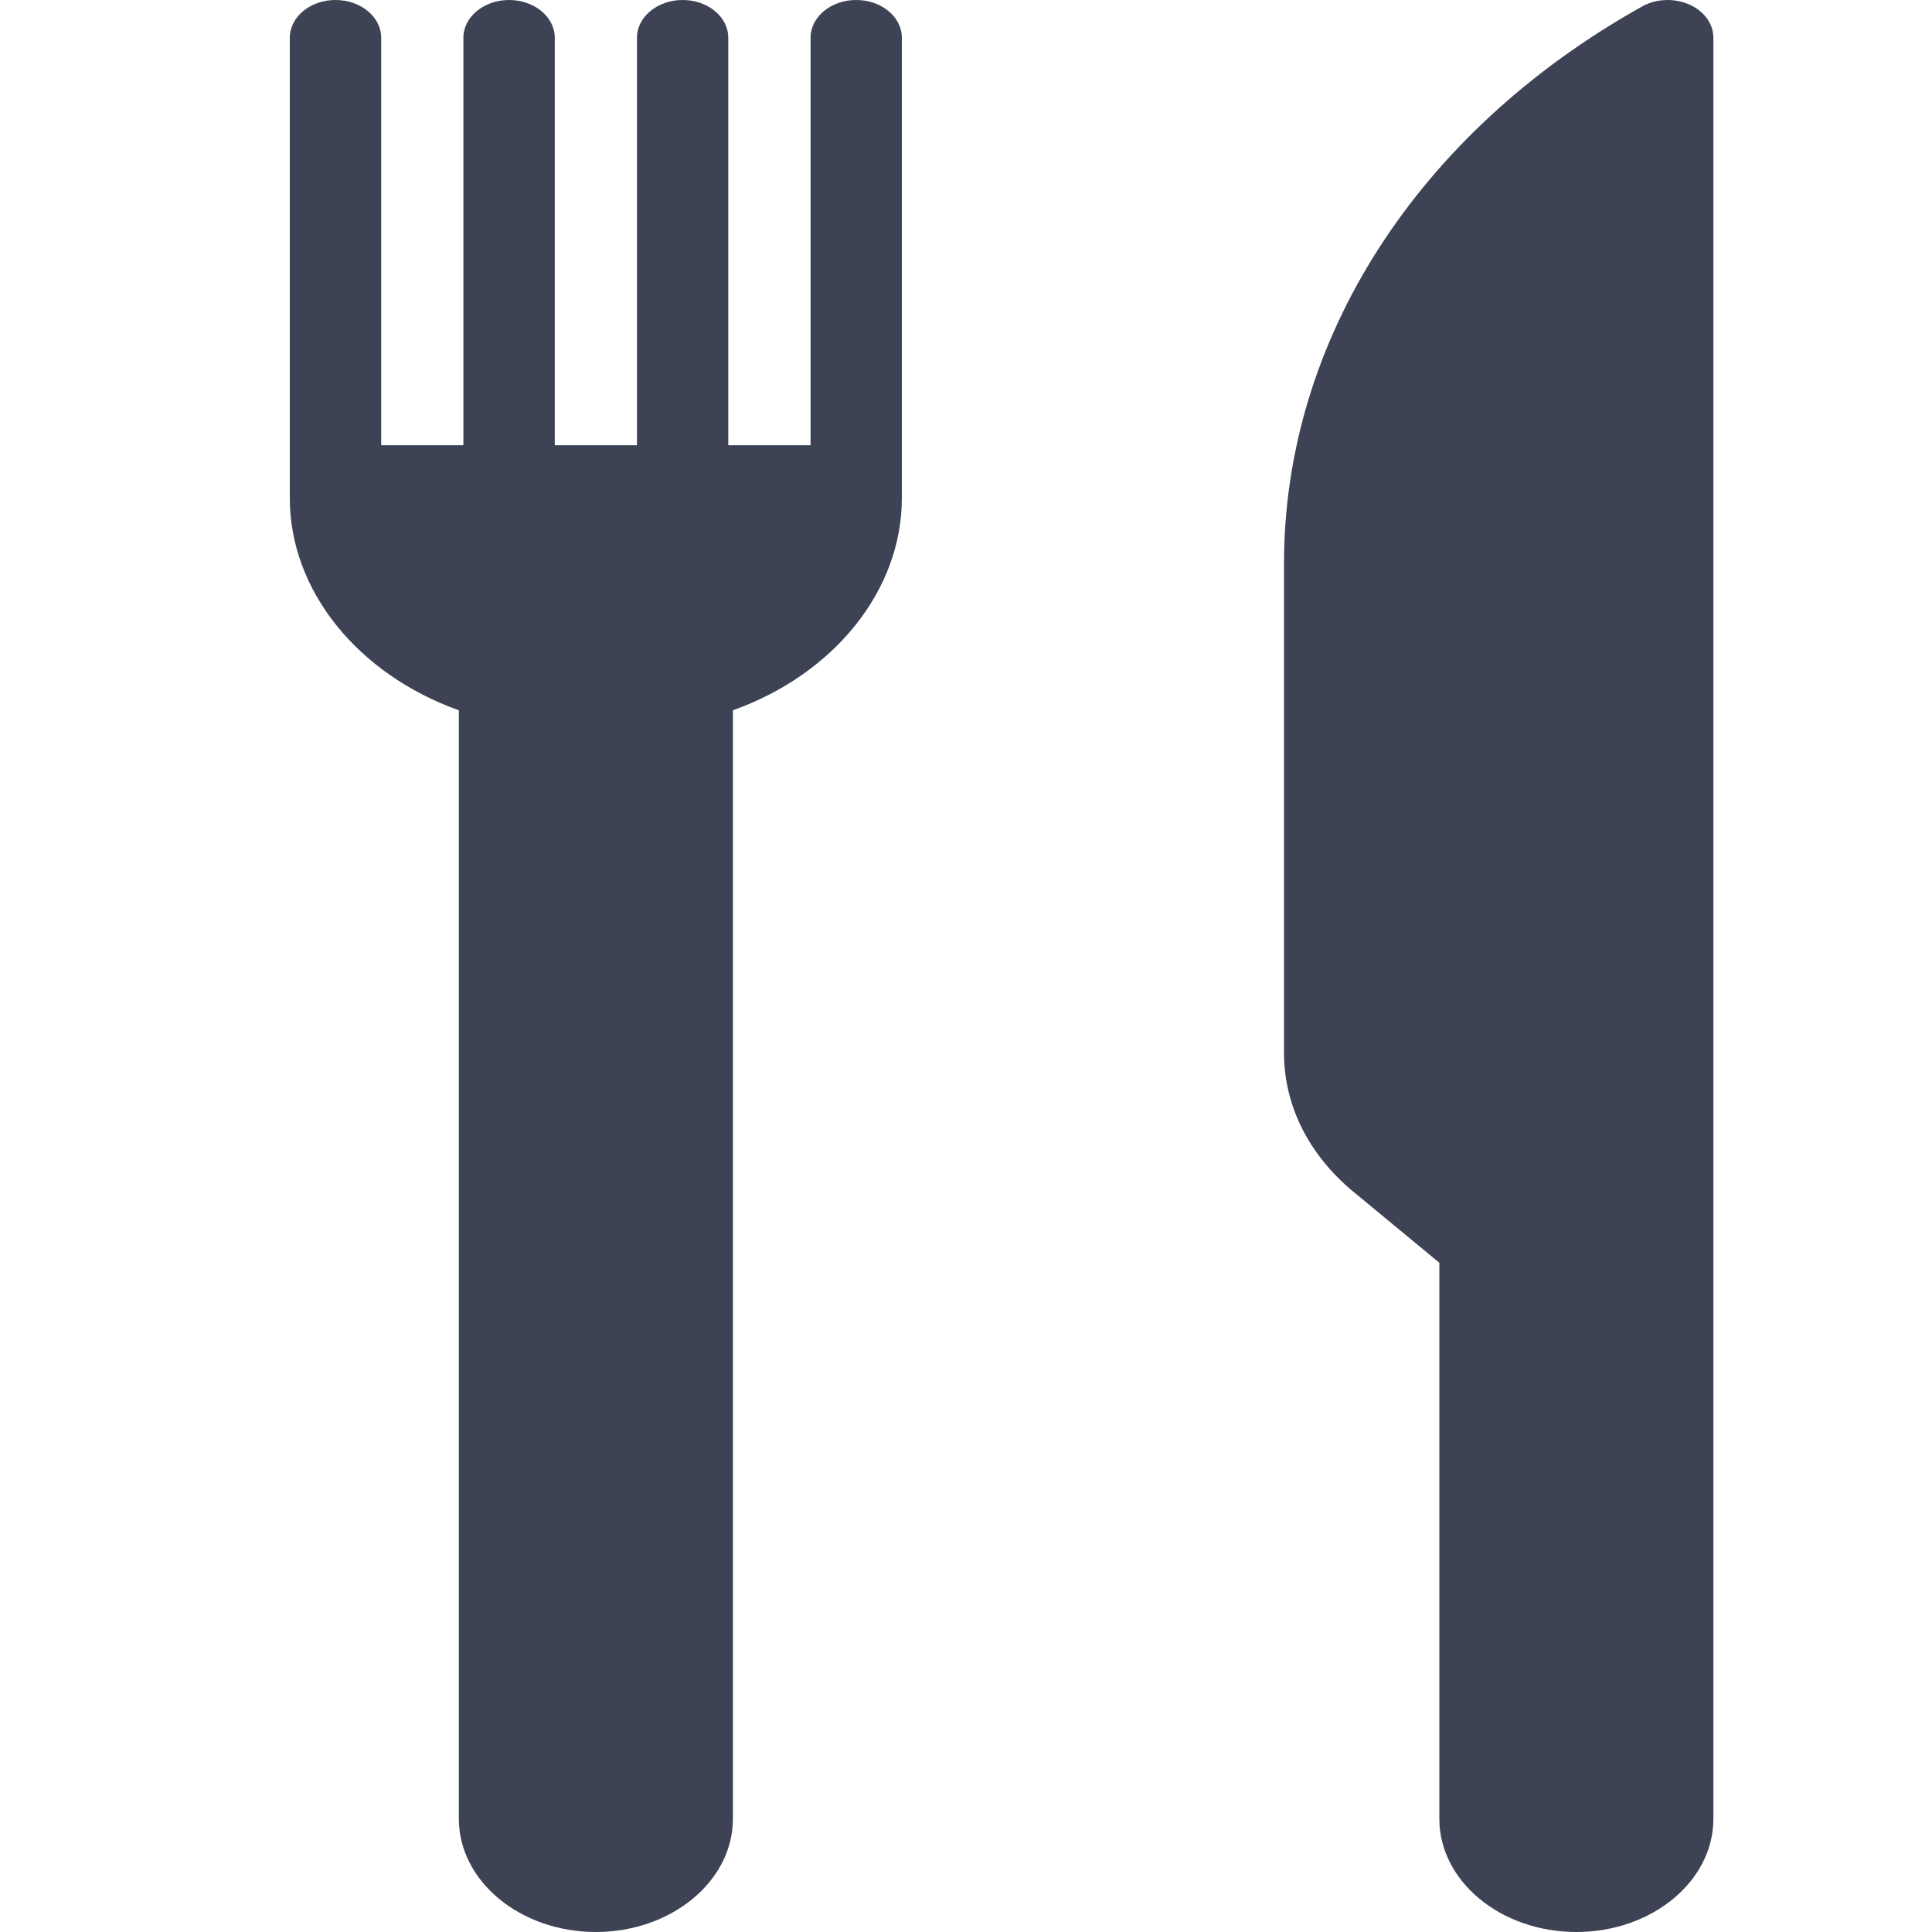 <svg width="20" height="20" viewBox="0 0 20 20" fill="none" xmlns="http://www.w3.org/2000/svg">
<path d="M15.373 14.43V18.828C15.373 19.26 15.796 19.609 16.318 19.609C16.84 19.609 17.264 19.26 17.264 18.828V0.391C15.076 1.612 13.765 3.651 13.765 5.832V10.901C13.765 11.337 13.975 11.755 14.348 12.064L15.373 12.91V14.43Z" fill="#3D4355"/>
<path d="M3.473 5V5.156C3.473 6.069 4.212 6.838 5.222 7.079V14.43V18.828C5.222 19.26 5.646 19.609 6.168 19.609C6.691 19.609 7.114 19.26 7.114 18.828V7.079C8.124 6.838 8.864 6.069 8.864 5.156V5H3.473Z" fill="#3D4355"/>
<path d="M17.486 0.046C17.331 -0.022 17.144 -0.014 16.999 0.067C14.678 1.363 13.292 3.518 13.292 5.832V10.901C13.292 11.444 13.548 11.956 14.014 12.34L14.9 13.072V18.828C14.9 19.474 15.536 20 16.318 20C17.101 20 17.737 19.474 17.737 18.828V0.391C17.737 0.246 17.64 0.113 17.486 0.046ZM16.791 18.828C16.791 19.044 16.579 19.219 16.318 19.219C16.058 19.219 15.845 19.044 15.845 18.828V12.91C15.845 12.807 15.796 12.707 15.707 12.634L14.682 11.787C14.396 11.551 14.238 11.236 14.238 10.901V5.832C14.238 4.036 15.178 2.348 16.791 1.183V18.828Z" fill="#3D4355"/>
<path d="M9.336 5.156V0.391C9.336 0.175 9.125 0 8.863 0C8.602 0 8.391 0.175 8.391 0.391V4.609H7.539C7.539 4.607 7.539 4.605 7.539 4.603V0.391C7.539 0.175 7.328 0 7.067 0C6.805 0 6.594 0.175 6.594 0.391V4.603C6.594 4.605 6.594 4.607 6.594 4.609H5.742C5.742 4.607 5.743 4.605 5.743 4.603V0.391C5.743 0.175 5.531 0 5.27 0C5.009 0 4.797 0.175 4.797 0.391V4.603C4.797 4.605 4.797 4.607 4.797 4.609H3.946V0.391C3.946 0.175 3.734 0 3.473 0C3.212 0 3 0.175 3 0.391V5.156C3 6.114 3.704 6.979 4.75 7.353V18.828C4.75 19.474 5.386 20 6.168 20C6.95 20 7.587 19.474 7.587 18.828V7.353C8.633 6.979 9.336 6.114 9.336 5.156ZM6.983 6.704C6.78 6.752 6.641 6.905 6.641 7.079V18.828C6.641 19.044 6.429 19.219 6.168 19.219C5.907 19.219 5.695 19.044 5.695 18.828V7.079C5.695 6.905 5.556 6.752 5.354 6.704C4.617 6.528 4.078 6.006 3.967 5.391H8.369C8.258 6.006 7.719 6.528 6.983 6.704Z" fill="#3D4355"/>
</svg>
